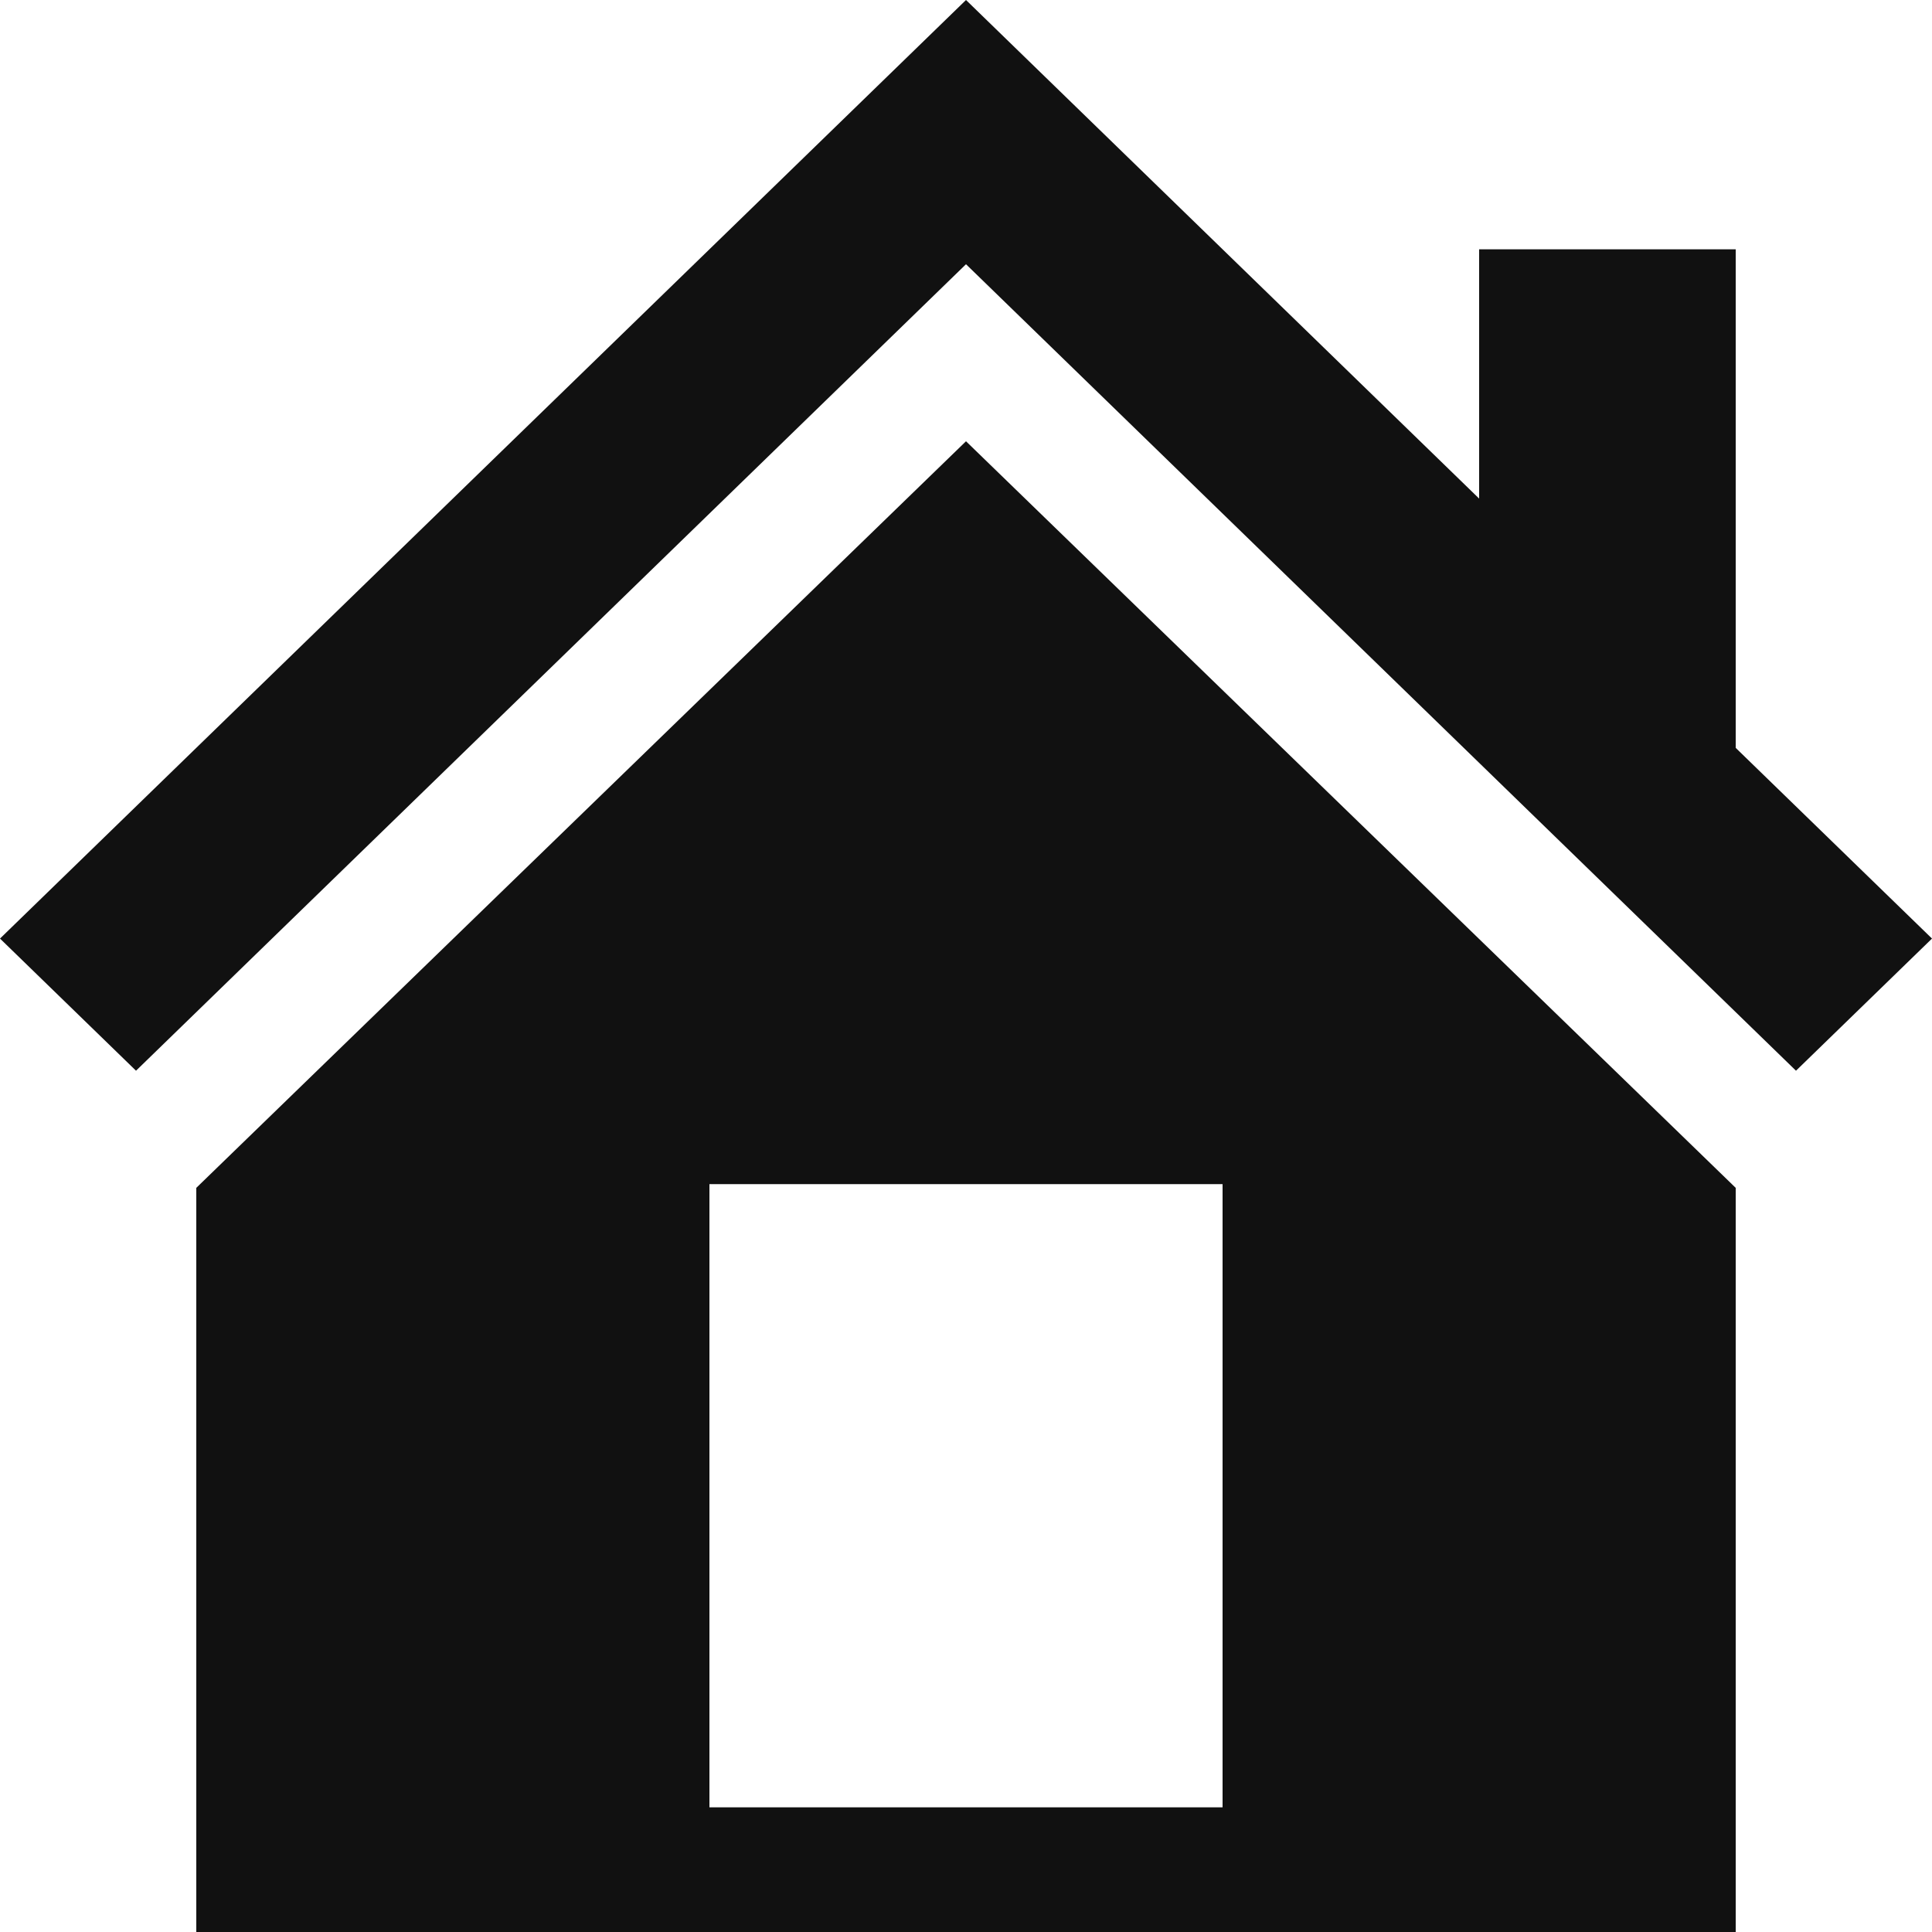 <svg width="30" height="30" viewBox="0 0 30 30" fill="none" xmlns="http://www.w3.org/2000/svg">
<path d="M26.952 11.613L30 14.574L27.888 16.626L15 4.103L2.112 16.626L0 14.574L15 0L22.968 7.742V3.871H26.952V11.613ZM15 6.852L26.952 18.445V30H3.048V18.445L15 6.852ZM18.984 28.064V18.387H11.016V28.064H18.984Z" fill="#111111"/>
</svg>
